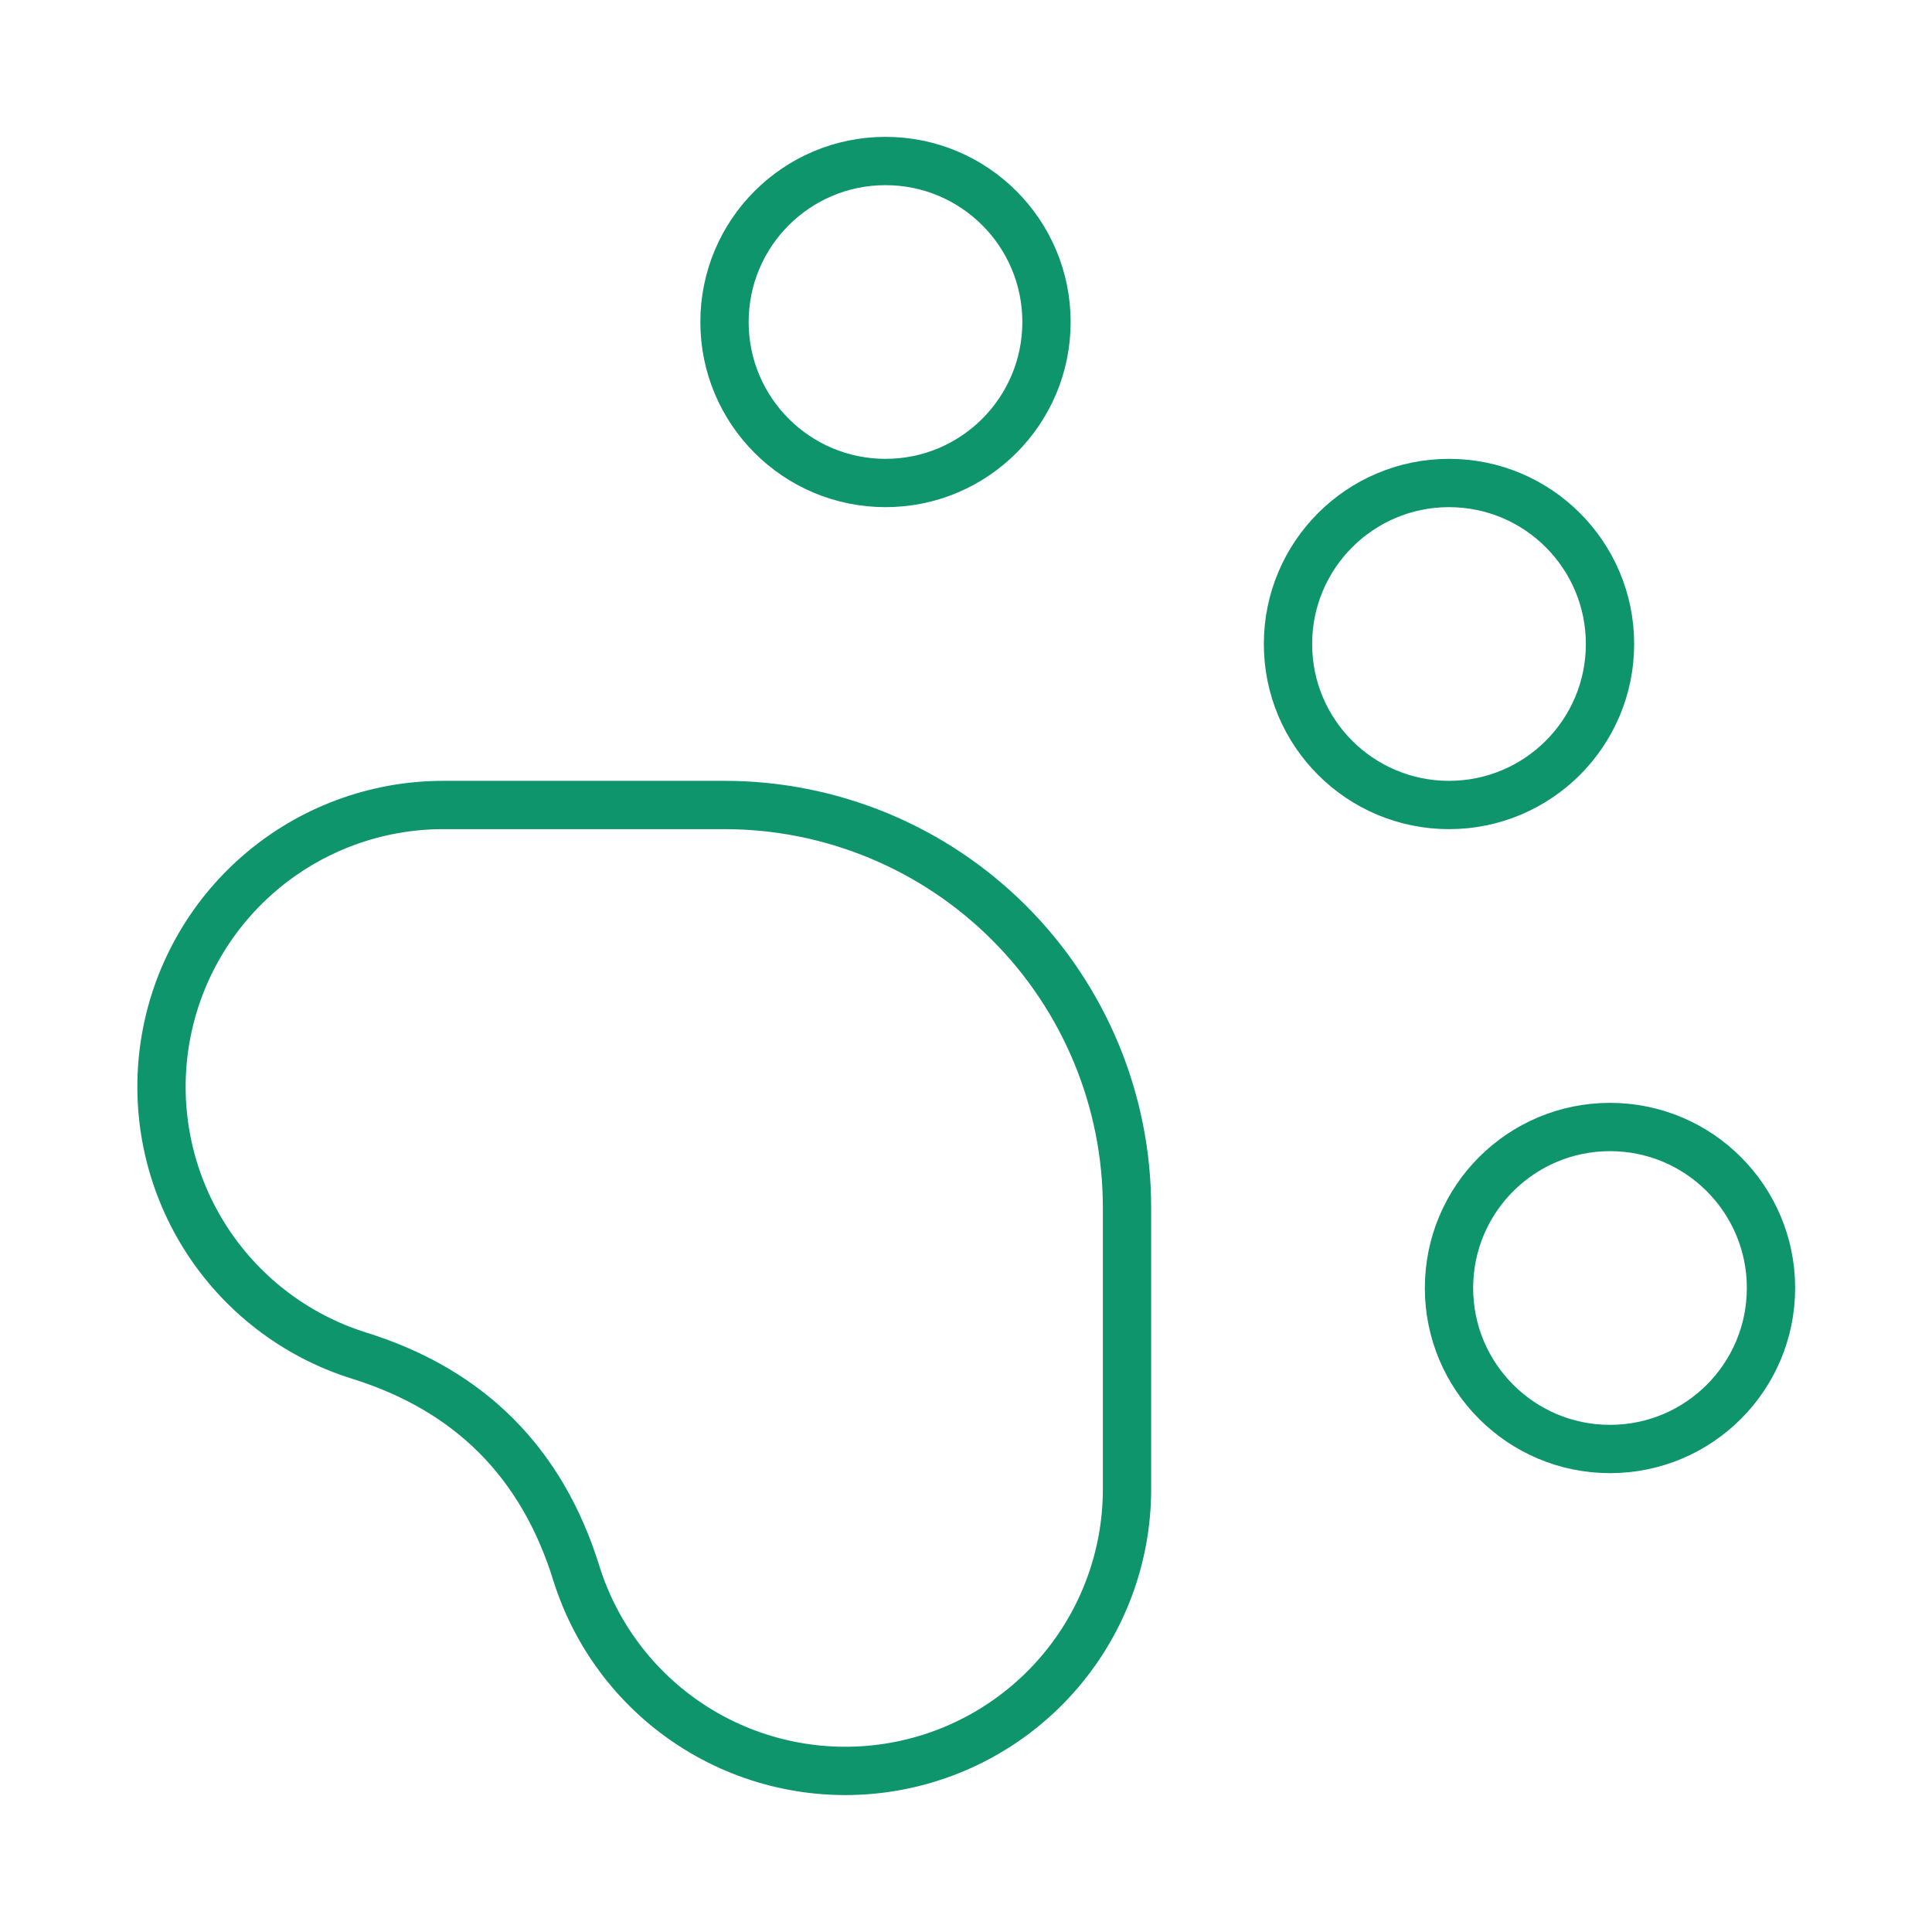 <svg width="80" height="80" viewBox="0 0 80 80" fill="none" xmlns="http://www.w3.org/2000/svg">
<path d="M36.667 20C40.349 20 43.333 17.015 43.333 13.333C43.333 9.652 40.349 6.667 36.667 6.667C32.985 6.667 30 9.652 30 13.333C30 17.015 32.985 20 36.667 20Z" stroke="#0E956B" stroke-width="2" stroke-linecap="round" stroke-linejoin="round"/>
<path d="M60 33.333C63.682 33.333 66.667 30.349 66.667 26.667C66.667 22.985 63.682 20 60 20C56.318 20 53.333 22.985 53.333 26.667C53.333 30.349 56.318 33.333 60 33.333Z" stroke="#0E956B" stroke-width="2" stroke-linecap="round" stroke-linejoin="round"/>
<path d="M66.667 60C70.349 60 73.333 57.015 73.333 53.333C73.333 49.651 70.349 46.667 66.667 46.667C62.985 46.667 60 49.651 60 53.333C60 57.015 62.985 60 66.667 60Z" stroke="#0E956B" stroke-width="2" stroke-linecap="round" stroke-linejoin="round"/>
<path d="M30 33.333C32.189 33.333 34.356 33.764 36.378 34.602C38.4 35.44 40.237 36.667 41.785 38.215C43.333 39.762 44.56 41.6 45.398 43.622C46.236 45.644 46.667 47.811 46.667 50V61.667C46.666 64.455 45.666 67.15 43.849 69.265C42.032 71.38 39.518 72.775 36.762 73.196C34.006 73.617 31.19 73.037 28.824 71.561C26.459 70.085 24.7 67.811 23.867 65.15C22.444 60.561 19.444 57.556 14.867 56.133C12.207 55.3 9.934 53.543 8.458 51.179C6.982 48.815 6.401 46.001 6.82 43.246C7.239 40.491 8.63 37.977 10.742 36.159C12.854 34.34 15.546 33.338 18.333 33.333H30Z" stroke="#0E956B" stroke-width="2" stroke-linecap="round" stroke-linejoin="round"/>
</svg>
